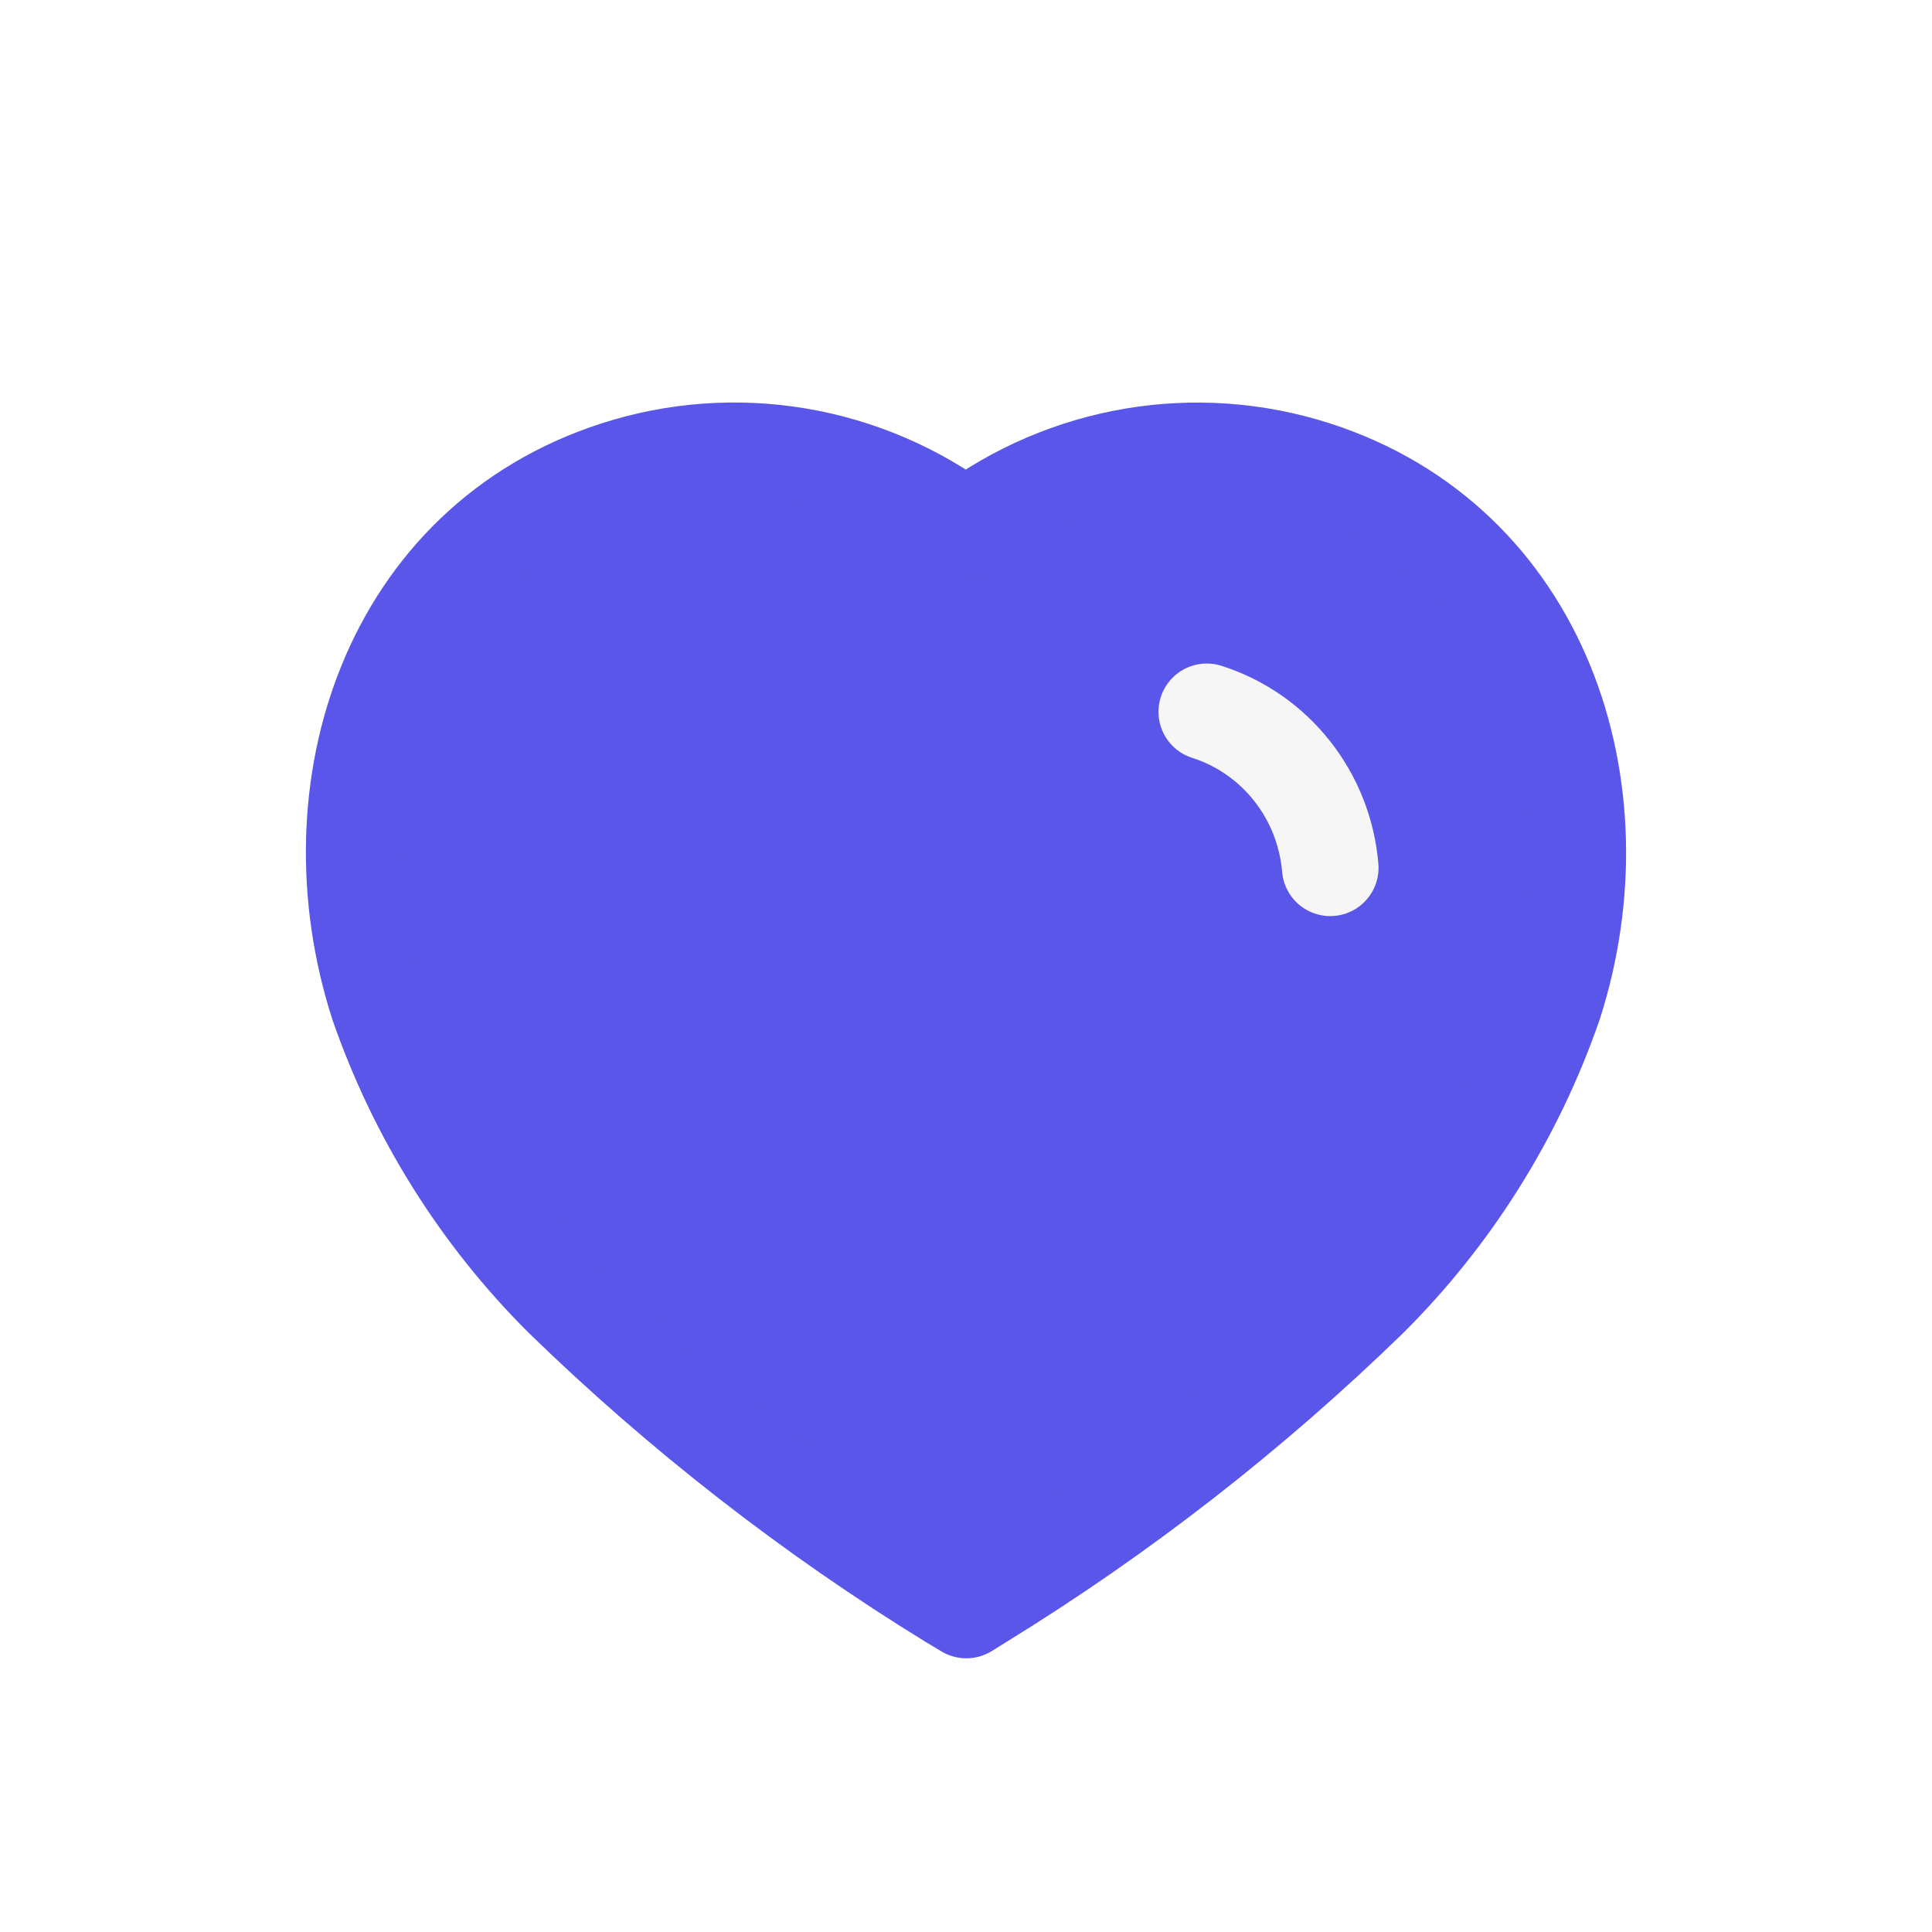 <svg width="30" height="30" viewBox="0 0 30 30" fill="none" xmlns="http://www.w3.org/2000/svg">
<g filter="url(#filter0_d_1_187)">
<path fill-rule="evenodd" clip-rule="evenodd" d="M14.761 20.854C12.59 19.518 10.571 17.946 8.739 16.165C7.451 14.883 6.471 13.32 5.873 11.595C4.797 8.25 6.054 4.421 9.571 3.288C11.42 2.692 13.438 3.033 14.996 4.201C16.554 3.034 18.573 2.694 20.421 3.288C23.938 4.421 25.204 8.25 24.128 11.595C23.53 13.32 22.55 14.883 21.262 16.165C19.43 17.946 17.411 19.518 15.24 20.854L15.005 21L14.761 20.854Z" fill="#5956E9" stroke="#5956E9" stroke-width="1.5" stroke-linecap="round" stroke-linejoin="round"/>
<path fill-rule="evenodd" clip-rule="evenodd" d="M18.739 7.053C19.805 7.393 20.561 8.35 20.656 9.475Z" fill="#F6F6F6"/>
<path d="M18.739 7.053C19.805 7.393 20.561 8.35 20.656 9.475" stroke="#F6F6F6" stroke-width="1.5" stroke-linecap="round" stroke-linejoin="round"/>
</g>
<defs>
<filter id="filter0_d_1_187" x="-1" y="0" width="32" height="32" filterUnits="userSpaceOnUse" color-interpolation-filters="sRGB">
<feFlood flood-opacity="0" result="BackgroundImageFix"/>
<feColorMatrix in="SourceAlpha" type="matrix" values="0 0 0 0 0 0 0 0 0 0 0 0 0 0 0 0 0 0 127 0" result="hardAlpha"/>
<feOffset dy="4"/>
<feGaussianBlur stdDeviation="2"/>
<feComposite in2="hardAlpha" operator="out"/>
<feColorMatrix type="matrix" values="0 0 0 0 0 0 0 0 0 0 0 0 0 0 0 0 0 0 0.25 0"/>
<feBlend mode="normal" in2="BackgroundImageFix" result="effect1_dropShadow_1_187"/>
<feBlend mode="normal" in="SourceGraphic" in2="effect1_dropShadow_1_187" result="shape"/>
</filter>
</defs>
</svg>

